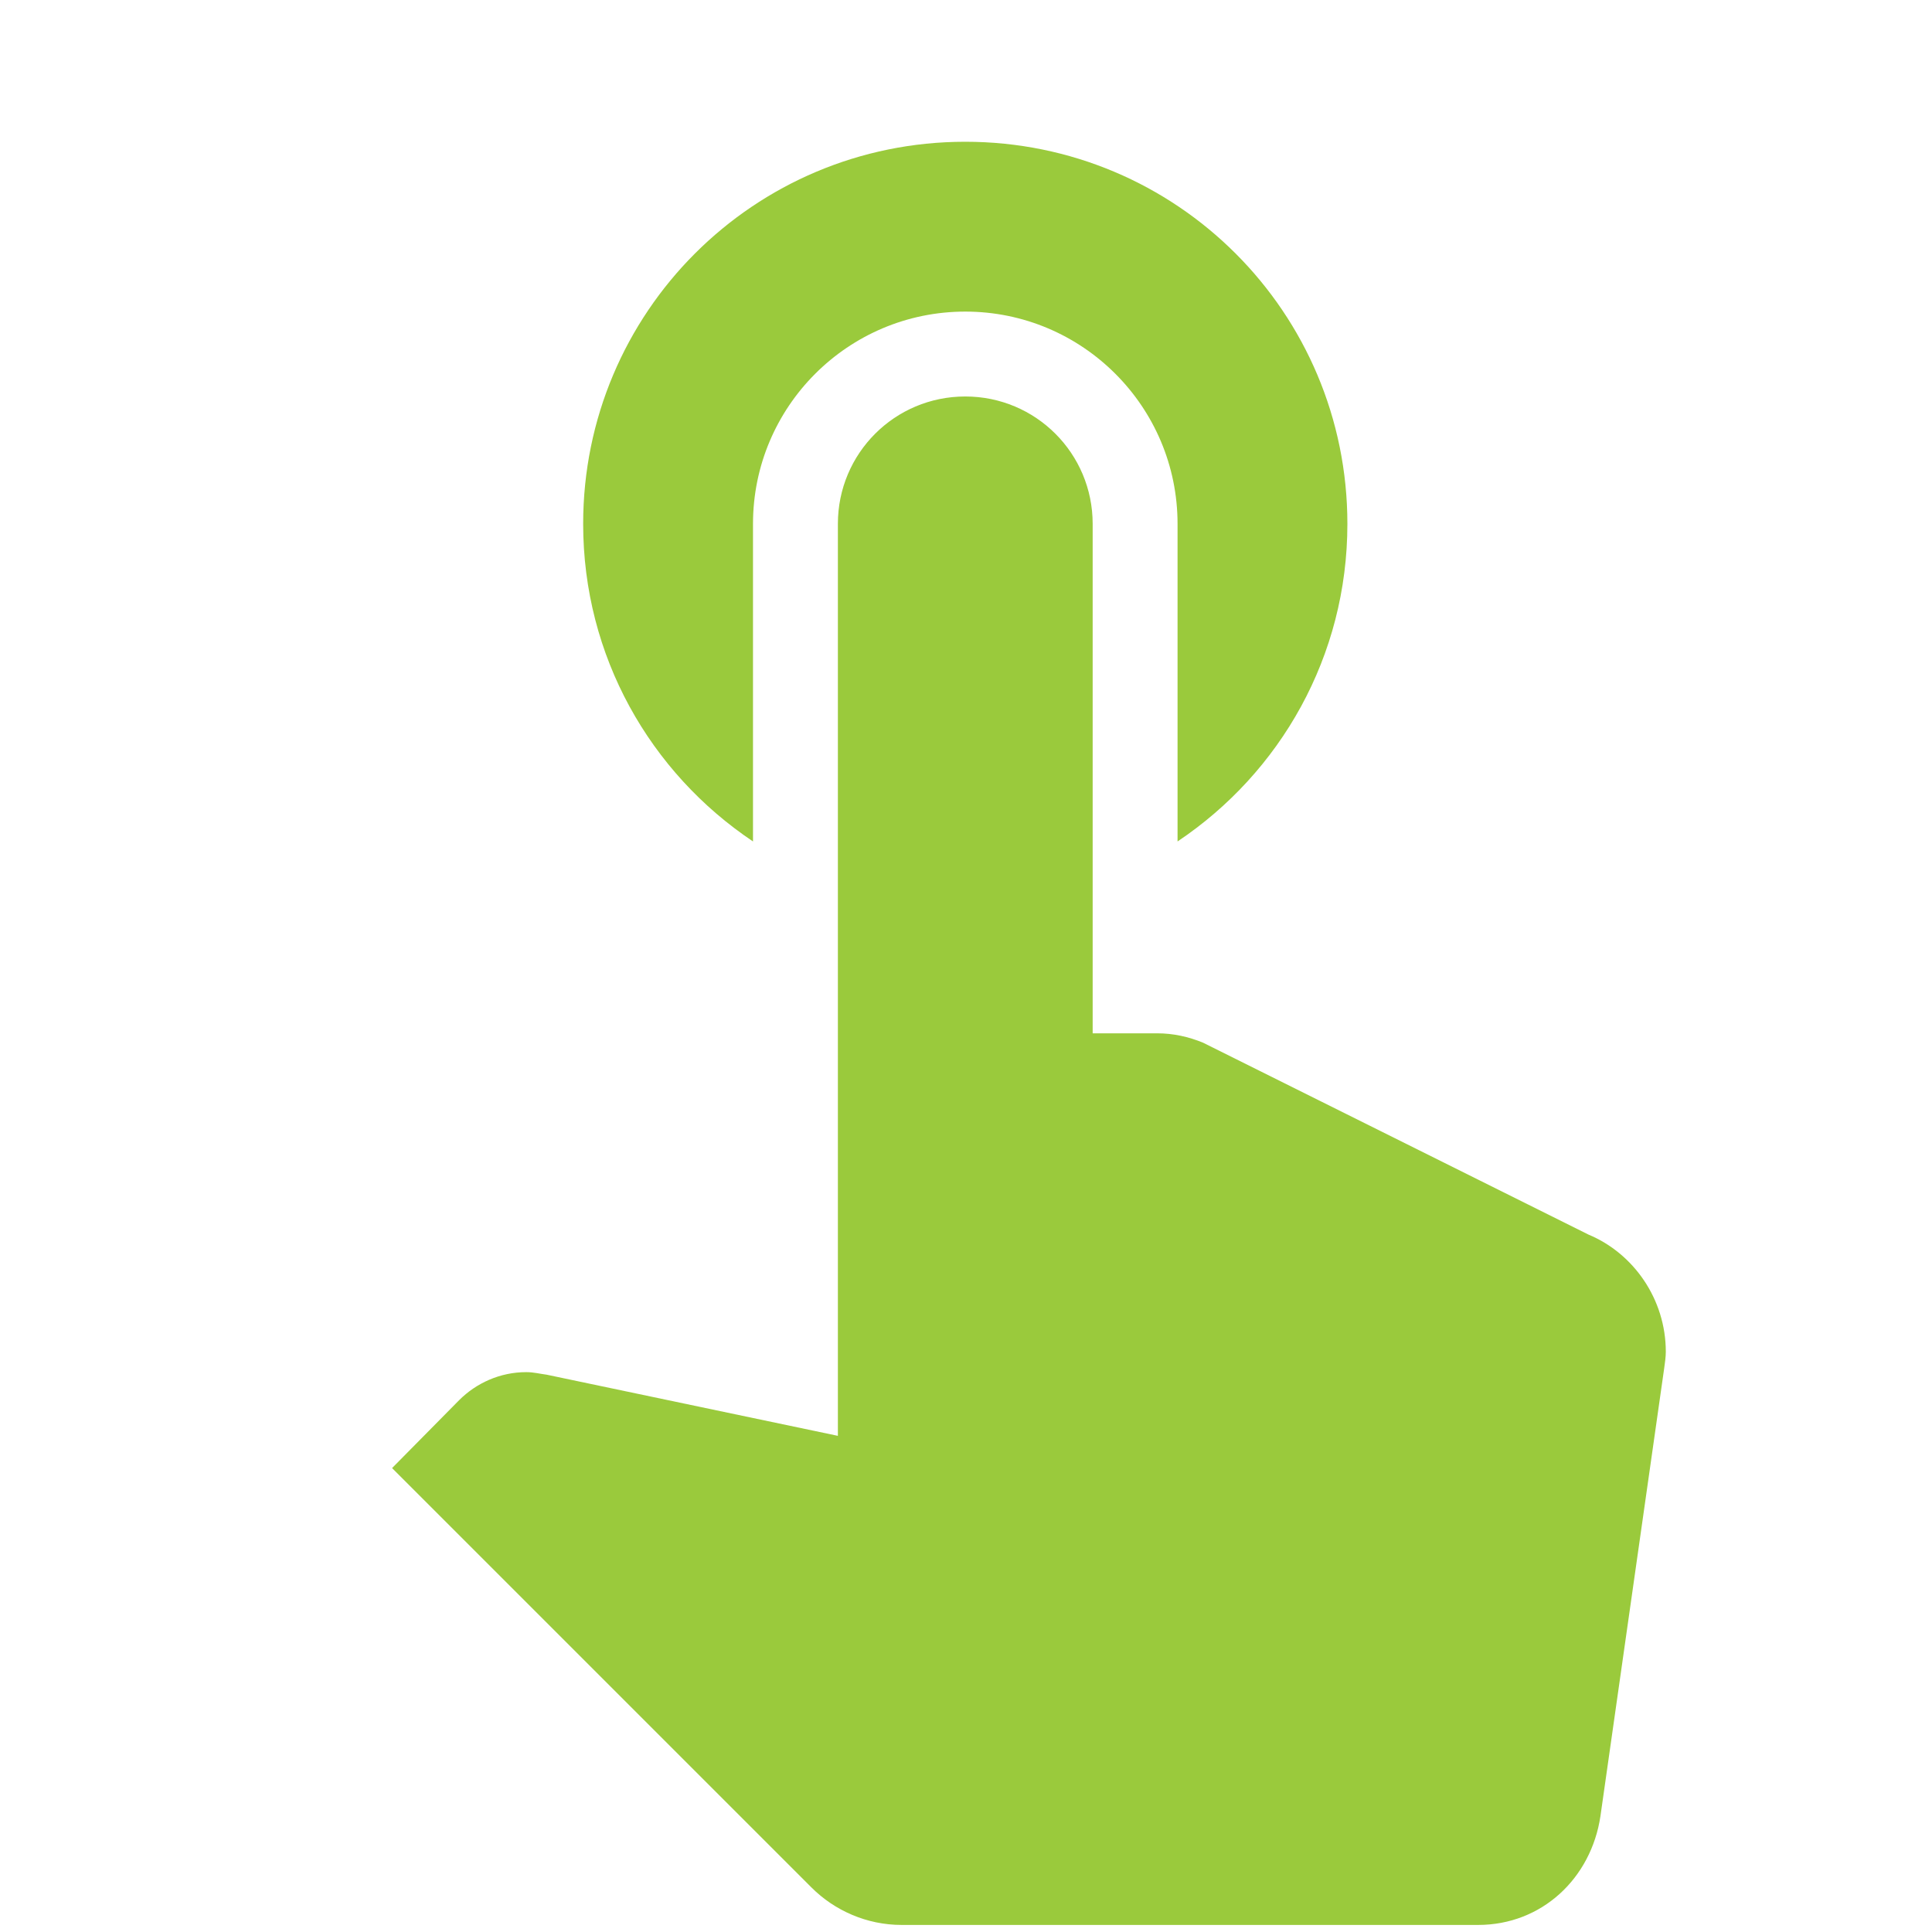 <svg xmlns="http://www.w3.org/2000/svg" fill="#9aca3c" viewBox="0 0 32 32">
  <path d="M12.472 13.937V8.677c0-1.941 1.575-3.516 3.516-3.516s3.516 1.575 3.516 3.516v5.26c1.702-1.139 2.813-3.066 2.813-5.26 0-3.502-2.827-6.329-6.329-6.329s-6.329 2.827-6.329 6.329c0 2.194 1.111 4.121 2.813 5.26zm13.839 6.512-6.385-3.179c-.239-.098-.492-.155-.759-.155h-1.069V8.677c0-1.167-.942-2.11-2.11-2.11s-2.11.942-2.11 2.11v15.105l-4.824-1.013c-.113-.014-.211-.042-.338-.042-.436 0-.83.183-1.111.464l-1.111 1.125 6.948 6.948c.38.38.914.619 1.491.619h9.55c1.055 0 1.871-.773 2.025-1.8l1.055-7.412c.014-.099.028-.197.028-.281 0-.872-.535-1.631-1.28-1.941v-0z" clip-path="url(#b)"/>
</svg>

